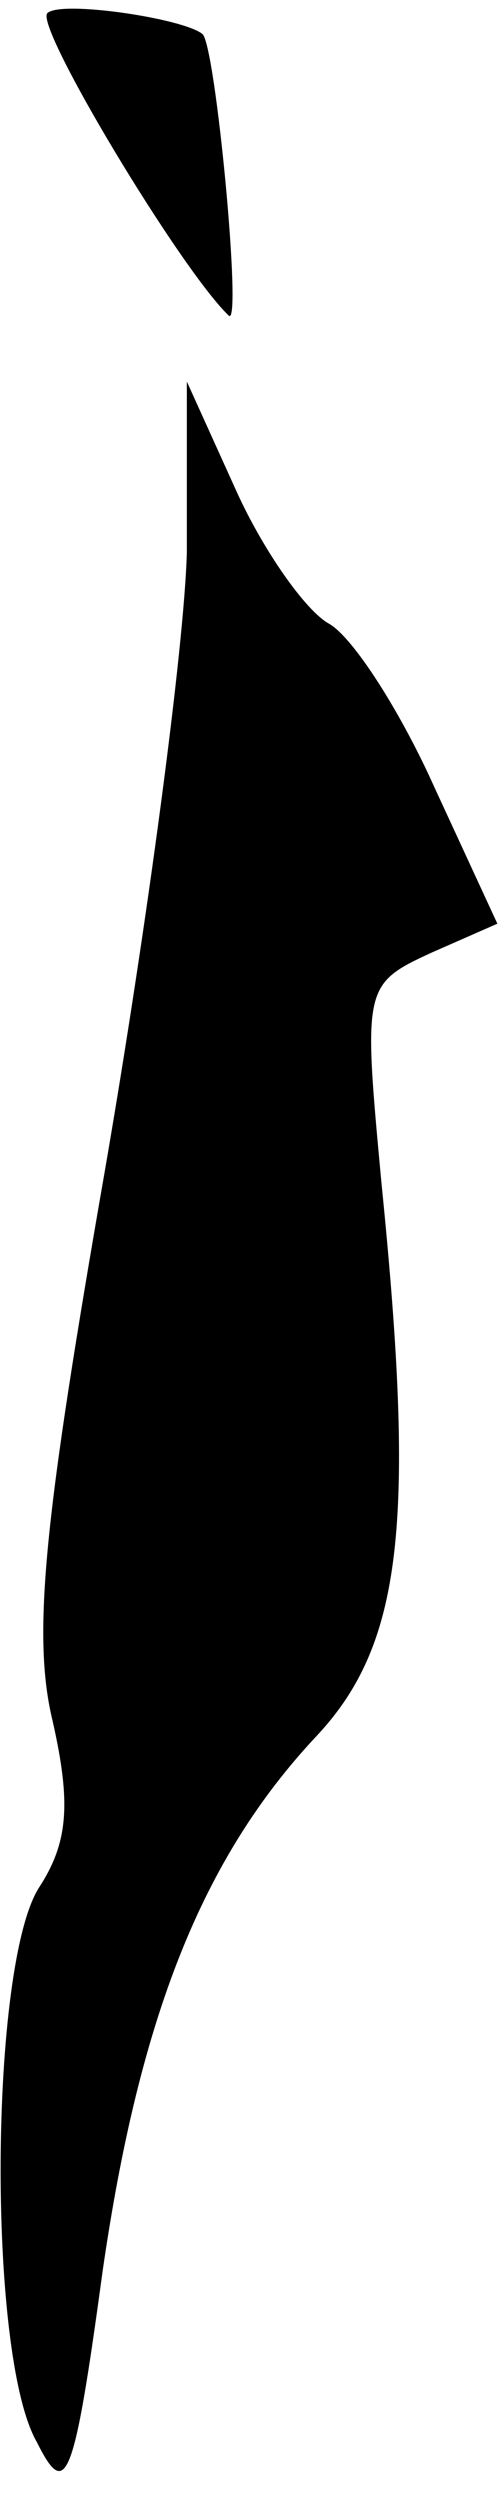 <?xml version="1.0" standalone="no"?>
<!DOCTYPE svg PUBLIC "-//W3C//DTD SVG 20010904//EN"
 "http://www.w3.org/TR/2001/REC-SVG-20010904/DTD/svg10.dtd">
<svg version="1.0" xmlns="http://www.w3.org/2000/svg"
 width="19pt" height="95pt" viewBox="0 0 19 95"
 preserveAspectRatio="xMidYMid meet">
<g transform="translate(0,95) scale(0.1,-0.1)"
fill="#000000" stroke="none">
<path fill="#000000" stroke="none" d="M18 945 c-5 -5 51 -98 69 -115 5 -4 -5
102 -10 107 -7 6 -54 13 -59 8z"/>
<path fill="#000000" stroke="none" d="M71 740 c-1 -36 -15 -141 -31 -234 -23
-132 -28 -177 -20 -210 7 -31 6 -46 -5 -63 -19 -29 -20 -178 -1 -211 11 -22
14 -16 25 65 14 97 38 157 81 203 33 35 38 81 25 210 -7 75 -7 76 19 88 l25
11 -24 52 c-13 29 -31 57 -40 62 -9 5 -25 28 -35 50 l-19 42 0 -65z"/>
</g>
</svg>
